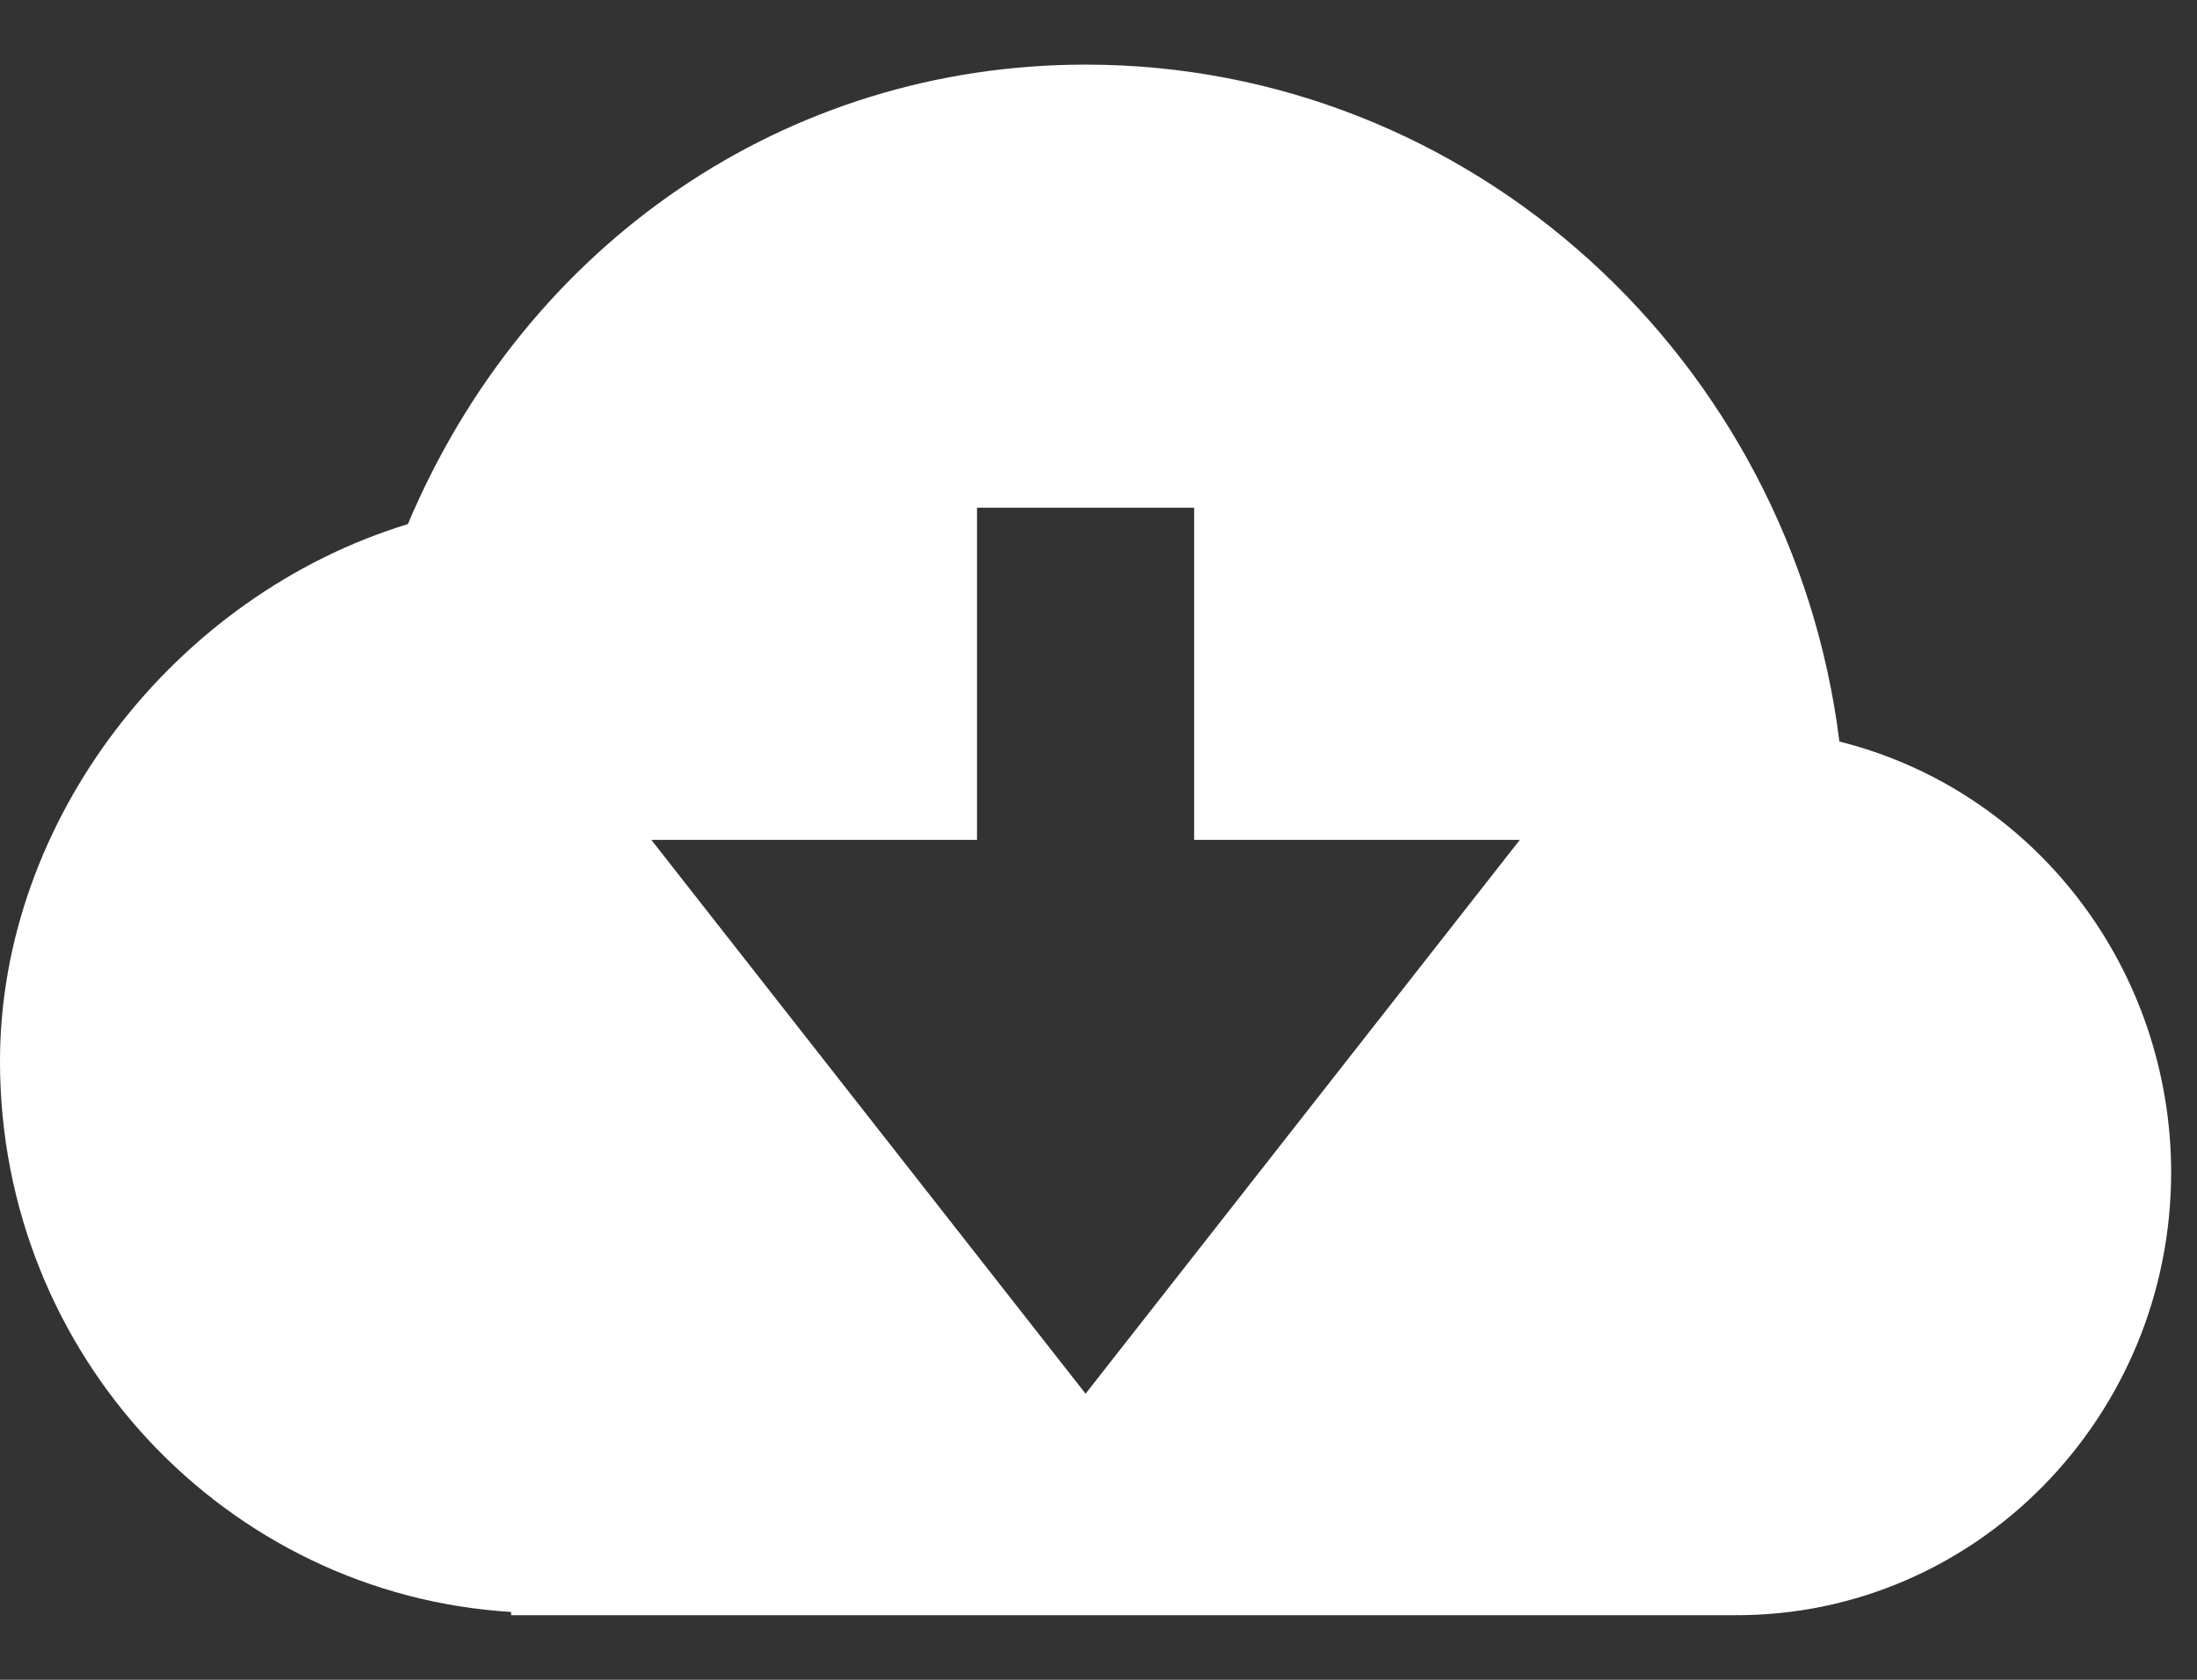 <svg width="17" height="13" viewBox="0 0 17 13" fill="none" xmlns="http://www.w3.org/2000/svg">
<rect x="0" y="0" width="17" height="13" fill="#333333" stroke="none"/>
<path d="M14.233 5.739C13.866 2.789 11.39 0.5 8.4 0.5C6.085 0.5 4.074 1.88 3.156 4.056C1.352 4.607 0 6.346 0 8.214C0 10.492 1.755 12.341 3.955 12.475V12.5H13.432V12.497L13.44 12.5C15.293 12.5 16.8 10.962 16.8 9.071C16.799 8.303 16.546 7.557 16.08 6.953C15.615 6.349 14.964 5.921 14.233 5.739ZM5.04 6.5H7.56V3.929H9.24V6.5H11.76L8.4 10.786L5.04 6.5Z" fill="white"/>
</svg>
